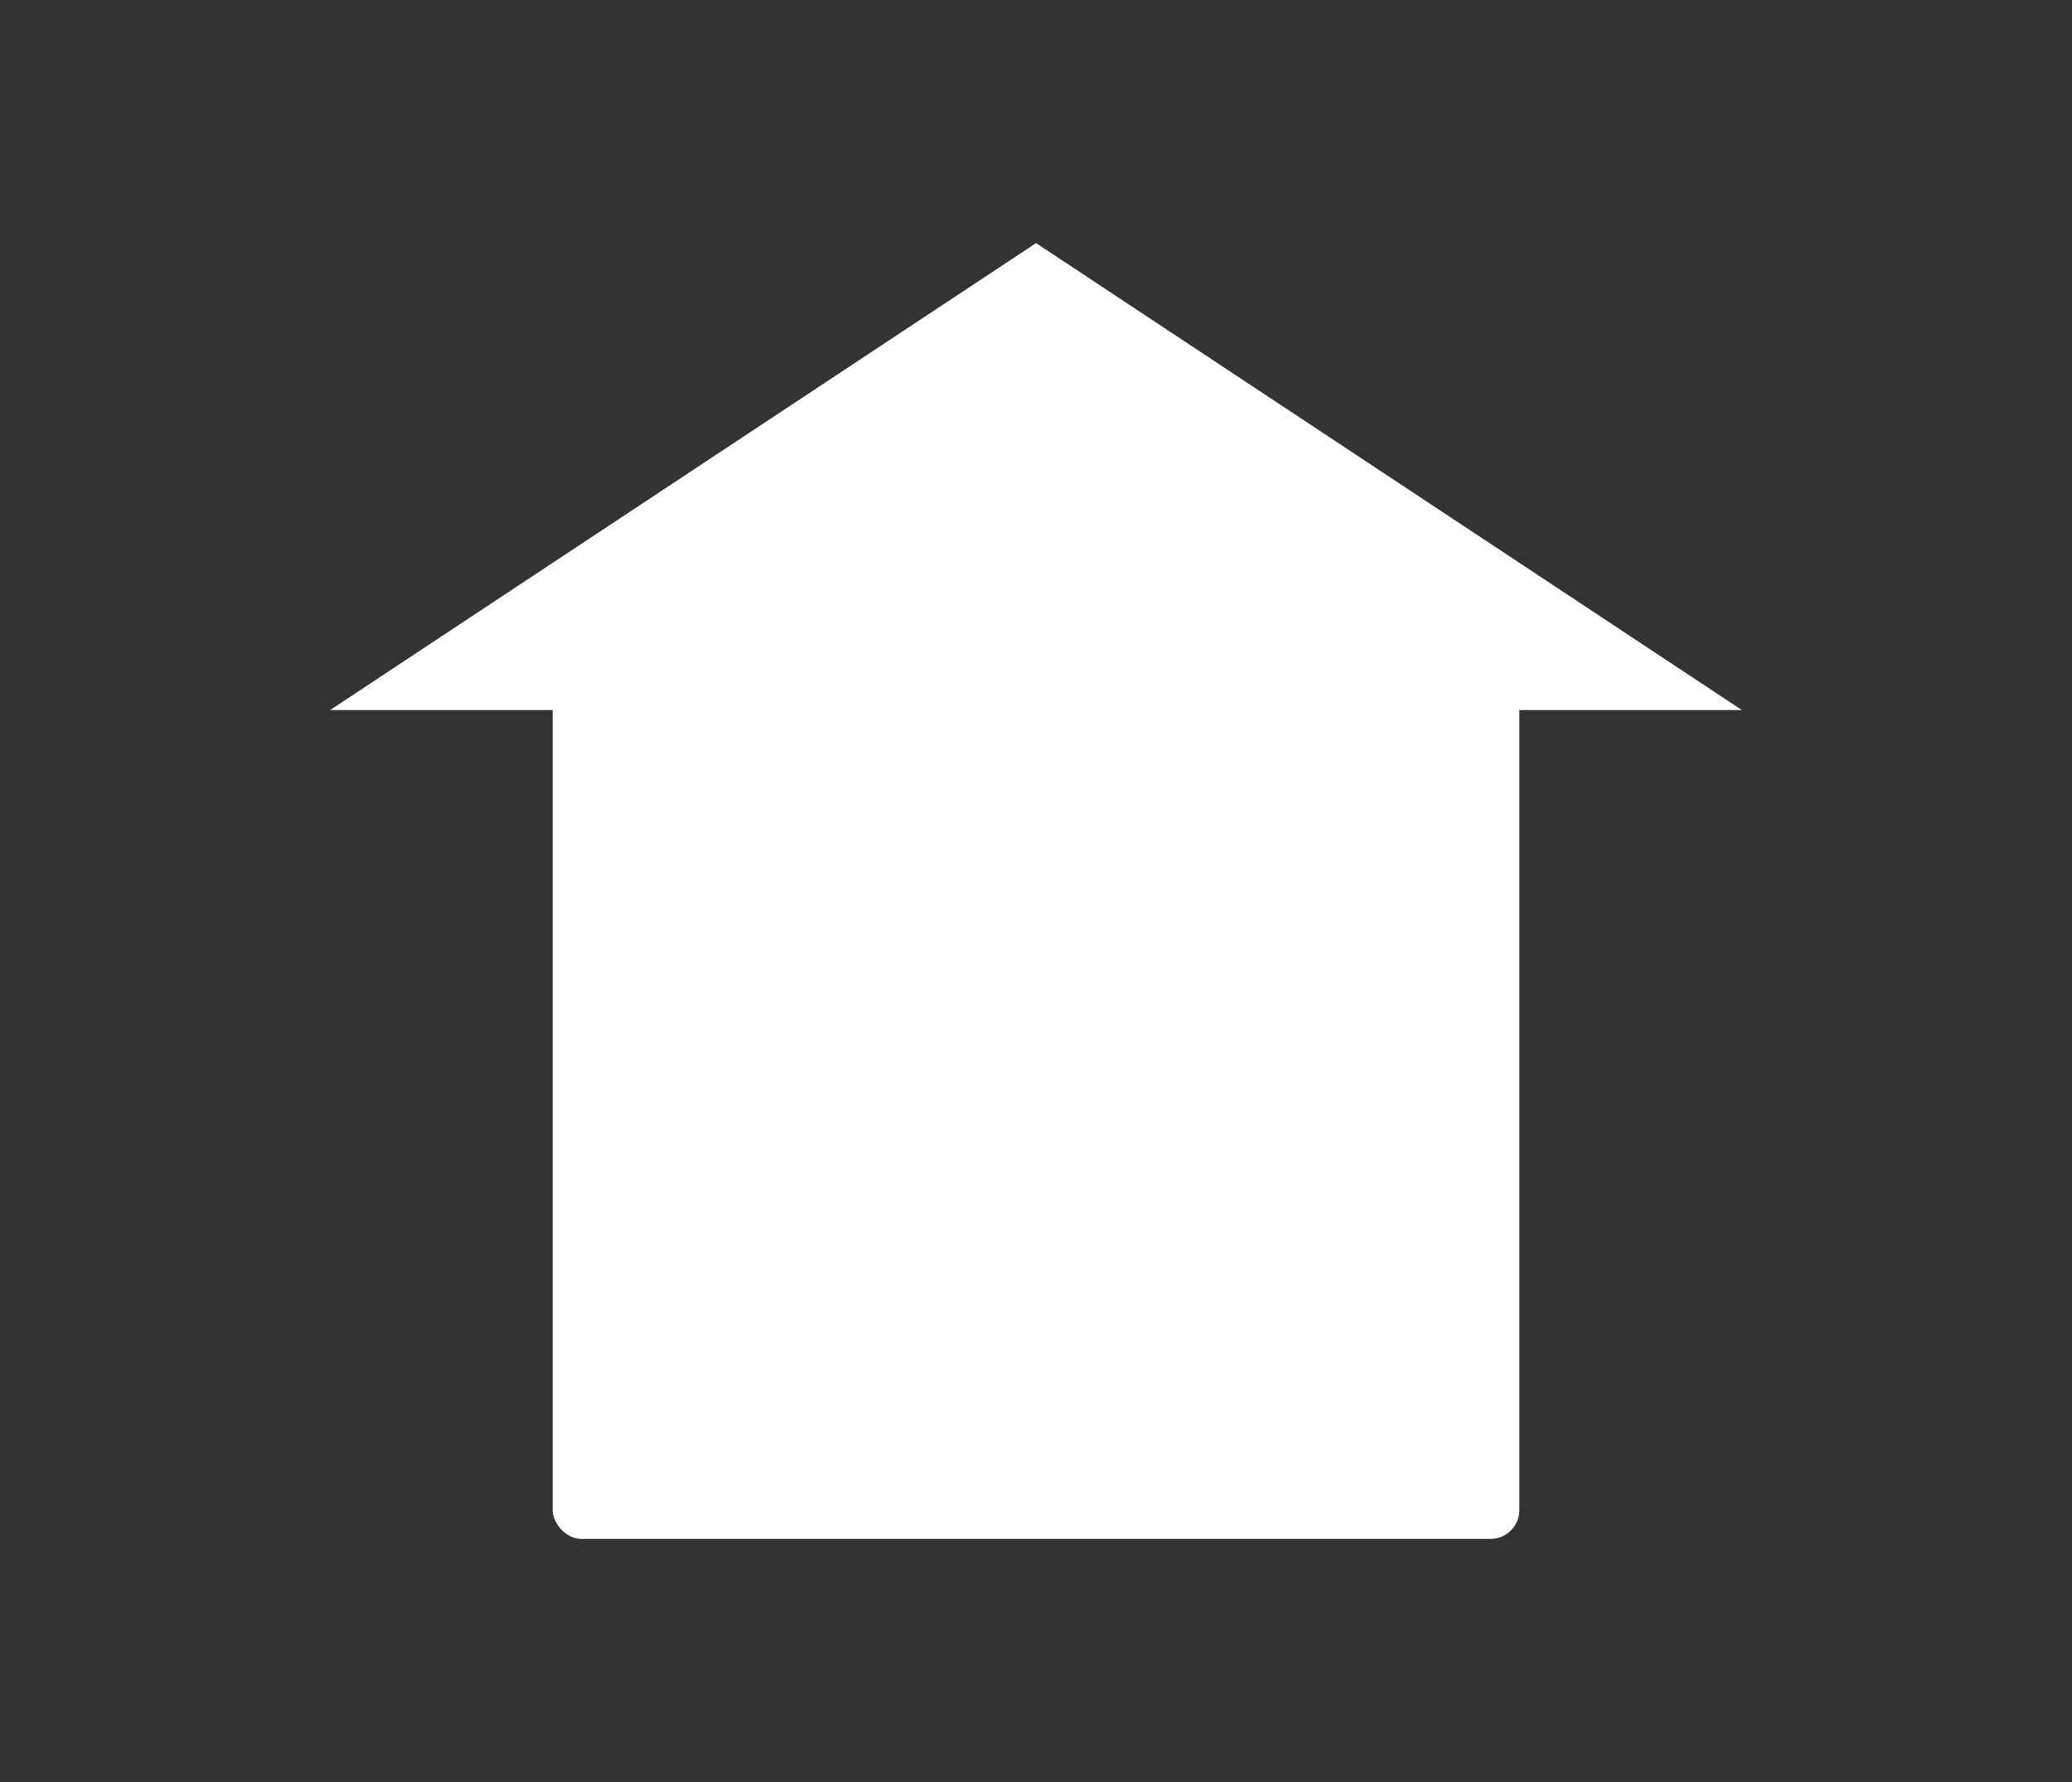 <?xml version="1.0" encoding="UTF-8" standalone="no"?>
<!-- Created with Inkscape (http://www.inkscape.org/) -->

<svg
   width="200"
   height="172"
   viewBox="0 0 52.917 45.508"
   version="1.1"
   id="svg1"
   inkscape:version="1.3 (1:1.3+202307231459+0e150ed6c4)"
   sodipodi:docname="town.svg"
   xmlns:inkscape="http://www.inkscape.org/namespaces/inkscape"
   xmlns:sodipodi="http://sodipodi.sourceforge.net/DTD/sodipodi-0.dtd"
   xmlns="http://www.w3.org/2000/svg"
   xmlns:svg="http://www.w3.org/2000/svg">
  <rect x="0" y="0" width="52.917" height="45.508" fill="#333333" stroke="none"/>
  <sodipodi:namedview
     id="namedview1"
     pagecolor="#505050"
     bordercolor="#eeeeee"
     borderopacity="1"
     inkscape:showpageshadow="0"
     inkscape:pageopacity="0"
     inkscape:pagecheckerboard="0"
     inkscape:deskcolor="#d1d1d1"
     inkscape:document-units="mm"
     showgrid="false"
     inkscape:zoom="3.965"
     inkscape:cx="100"
     inkscape:cy="85.876419"
     inkscape:window-width="1920"
     inkscape:window-height="1016"
     inkscape:window-x="0"
     inkscape:window-y="0"
     inkscape:window-maximized="1"
     inkscape:current-layer="layer1" />
  <defs
     id="defs1" />
  <g
     inkscape:label="Capa 1"
     inkscape:groupmode="layer"
     id="layer1">
    <g
       id="g1"
       transform="translate(0.234,0.931)">
      <rect
         style="fill:#ffffff;stroke:none;stroke-width:0.529;stroke-linecap:round;stroke-dasharray:none"
         id="rect1"
         width="24.69"
         height="22.955"
         x="13.88"
         y="15.415"
         ry="0.74" />
      <path
         id="path1"
         style="fill:#ffffff;stroke-width:0.604;stroke-linecap:round"
         inkscape:transform-center-y="-2.1515433"
         d="m 8.195,17.203 c 12.02,0 24.039,0 36.059,0 C 38.244,13.227 32.235,9.252 26.226,5.277 20.216,9.252 14.205,13.227 8.195,17.203 Z" />
    </g>
  </g>
</svg>
